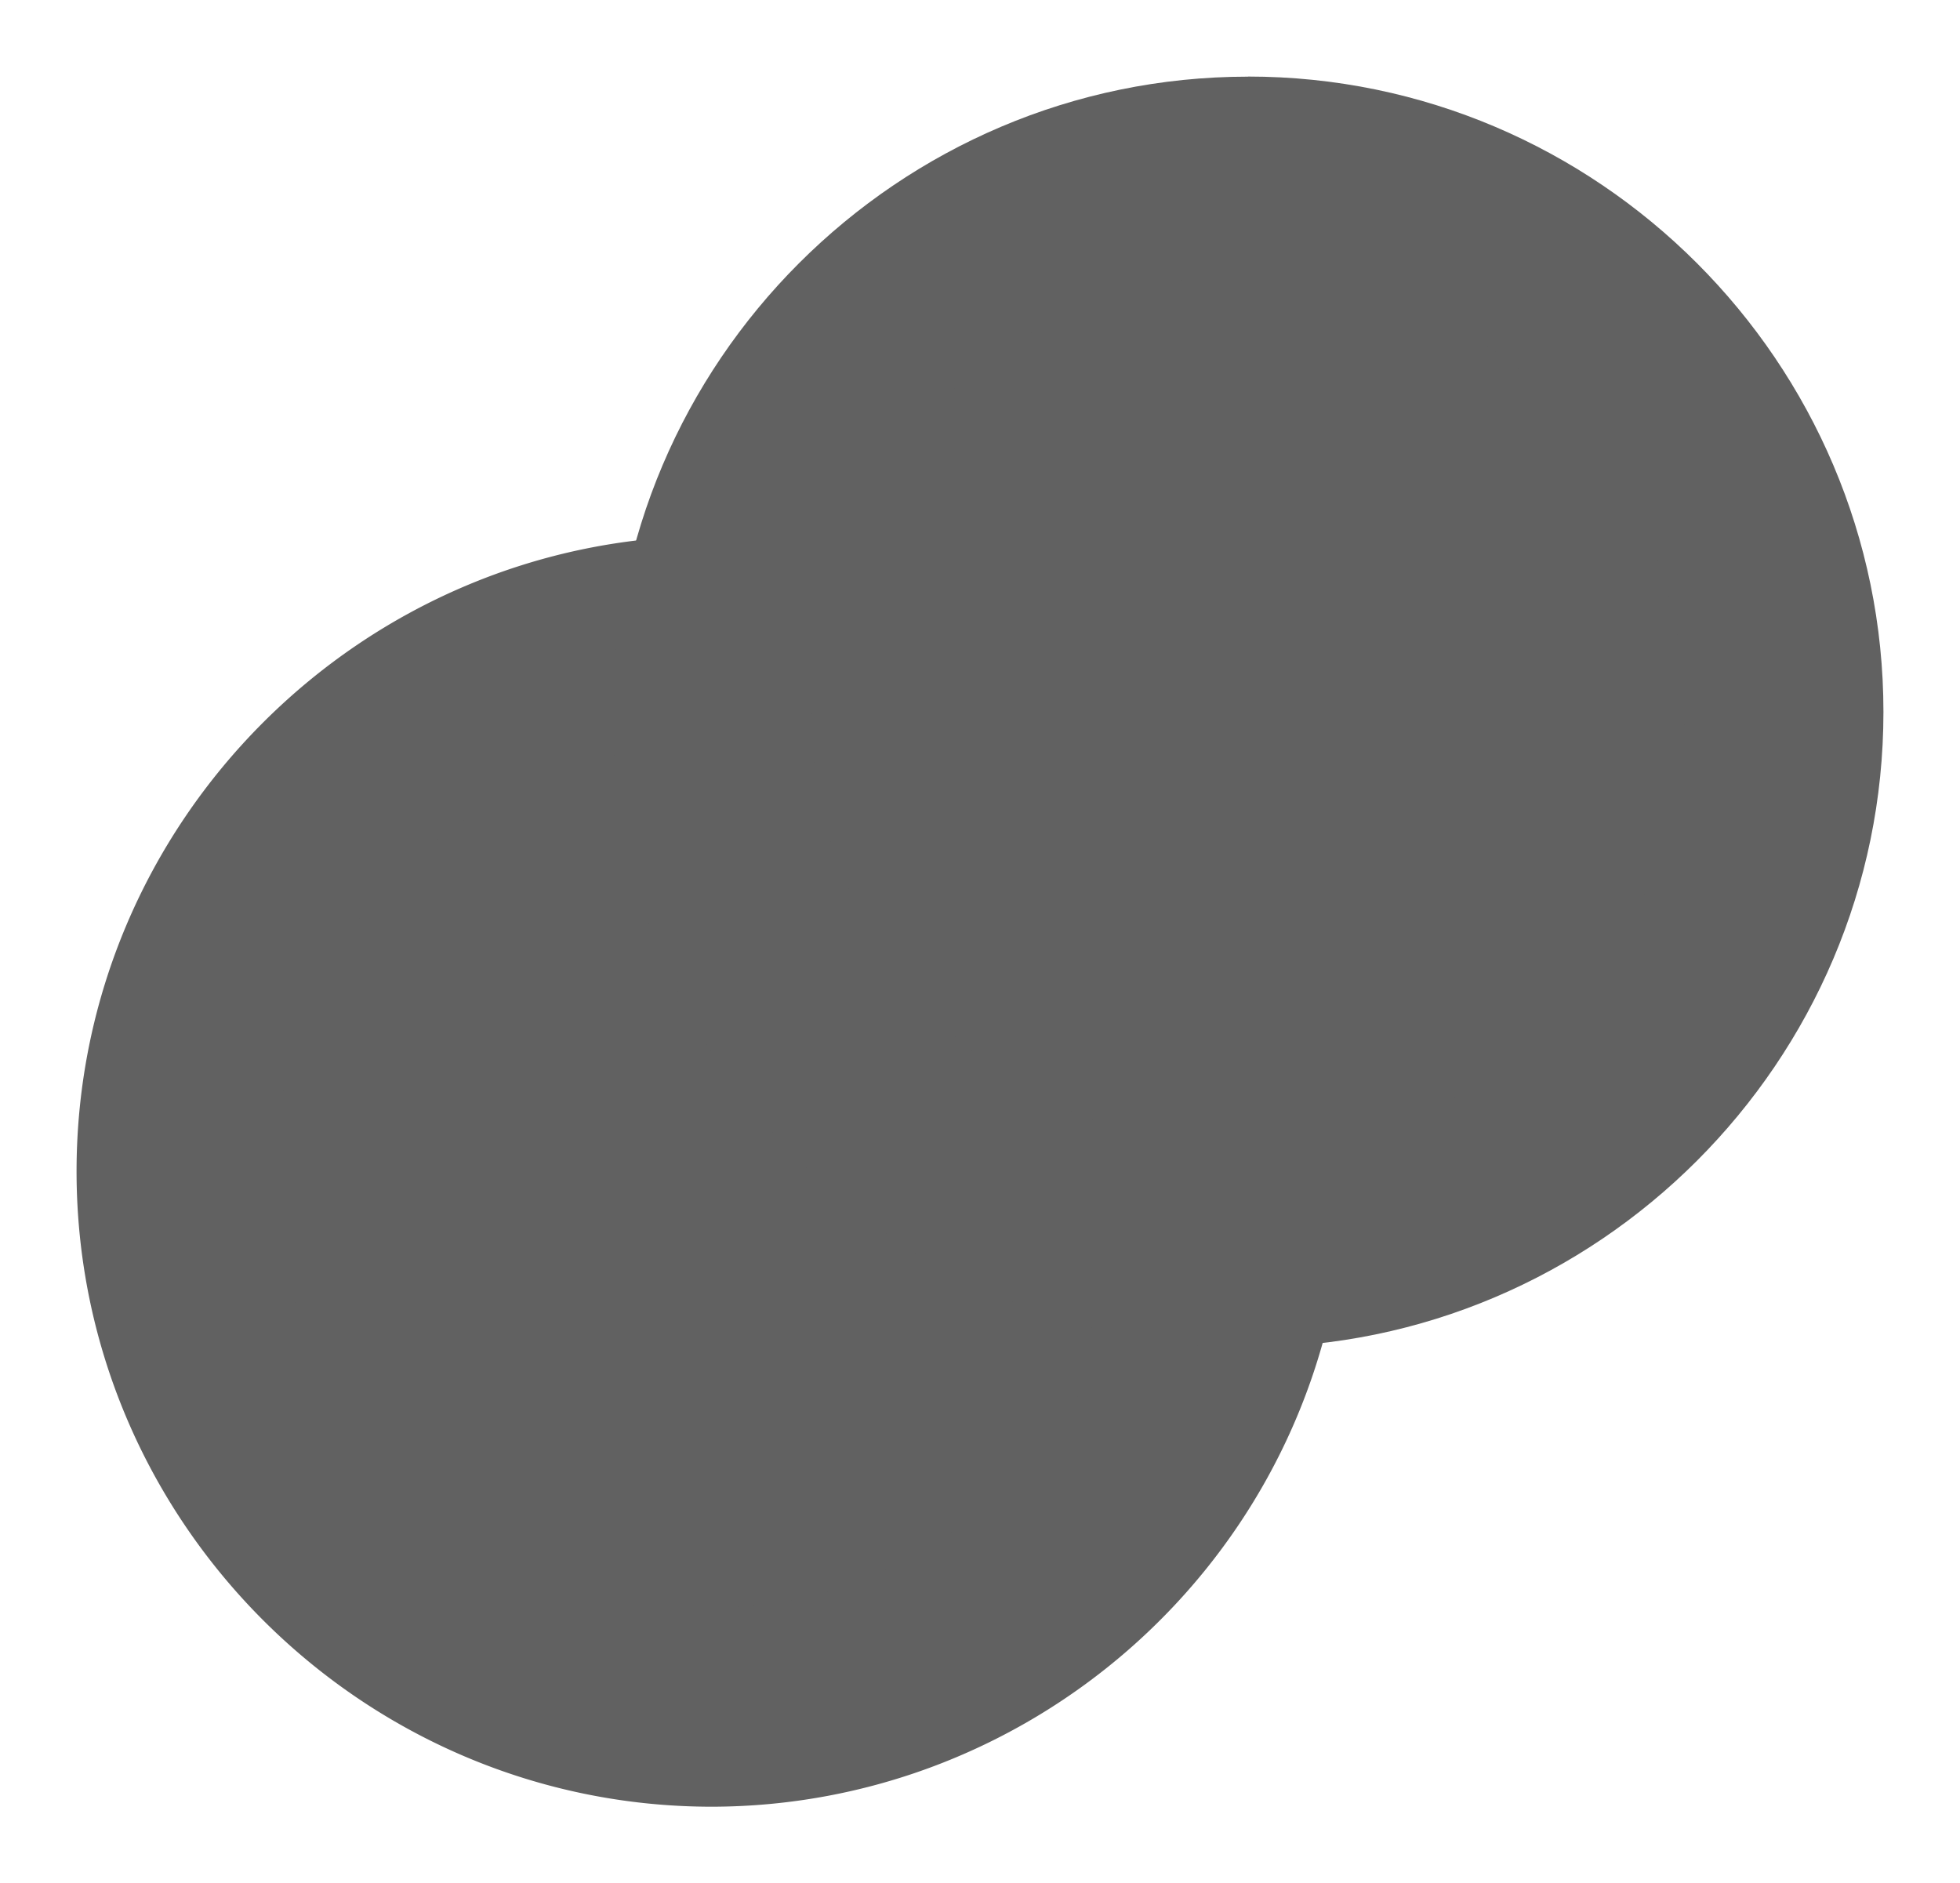 <?xml version="1.0" encoding="UTF-8" standalone="no"?>
<svg width="12.8" viewBox="0 0 19.2 12.3" version="1.1" height="12.3" xmlns="http://www.w3.org/2000/svg">
   <g class="jp-icon3" fill="#616161" transform="translate(0.75,0.5)">
      <path
         d="m 6.225,2.65 a 5.25,5.25 0 0 0 -5.25,5.25 A 5.25,5.25 0 0 0 6.225,13.15 5.25,5.25 0 0 0 11.411,8.644 5.25,5.25 0 0 1 6.225,3.4 5.25,5.25 0 0 1 6.289,2.653 5.25,5.25 0 0 0 6.225,2.65 Z" />
      <path
         d="M 6.225,1.676 C 2.798,1.676 0,4.474 0,7.9 -6.5265155e-8,11.327 2.798,14.125 6.225,14.125 a 0.975,0.975 0 0 0 0.002,0 C 9.311,14.118 11.938,11.837 12.375,8.783 A 0.975,0.975 0 0 0 11.422,7.67 C 9.073,7.641 7.204,5.75 7.199,3.402 7.203,3.202 7.221,3.004 7.252,2.807 A 0.975,0.975 0 0 0 6.34,1.68 c -0.025,-0.001 -0.051,-0.003 -0.076,-0.004 a 0.975,0.975 0 0 0 -0.039,0 z M 5.332,3.805 c 0.192,2.767 2.184,4.959 4.83,5.551 -0.607,1.647 -2.117,2.816 -3.937,2.82 -2.373,0 -4.275,-1.903 -4.275,-4.275 0,-2.055 1.459,-3.677 3.383,-4.096 z" />
      <path
         d="m 16.725,3.4 a 5.25,5.25 0 0 1 -5.25,5.25 5.25,5.25 0 0 1 -5.25,-5.25 5.25,5.25 0 0 1 5.25,-5.25 5.25,5.25 0 0 1 5.25,5.25 z" />
      <path
         d="M 11.475,-2.824 C 8.048,-2.824 5.25,-0.026 5.25,3.4 5.25,6.827 8.048,9.625 11.475,9.625 c 3.426,0 6.225,-2.798 6.225,-6.225 0,-3.426 -2.798,-6.225 -6.225,-6.225 z m 0,1.949 c 2.373,0 4.275,1.903 4.275,4.275 0,2.373 -1.903,4.275 -4.275,4.275 -2.373,0 -4.275,-1.903 -4.275,-4.275 0,-2.373 1.903,-4.275 4.275,-4.275 z" />
   </g>
</svg>
